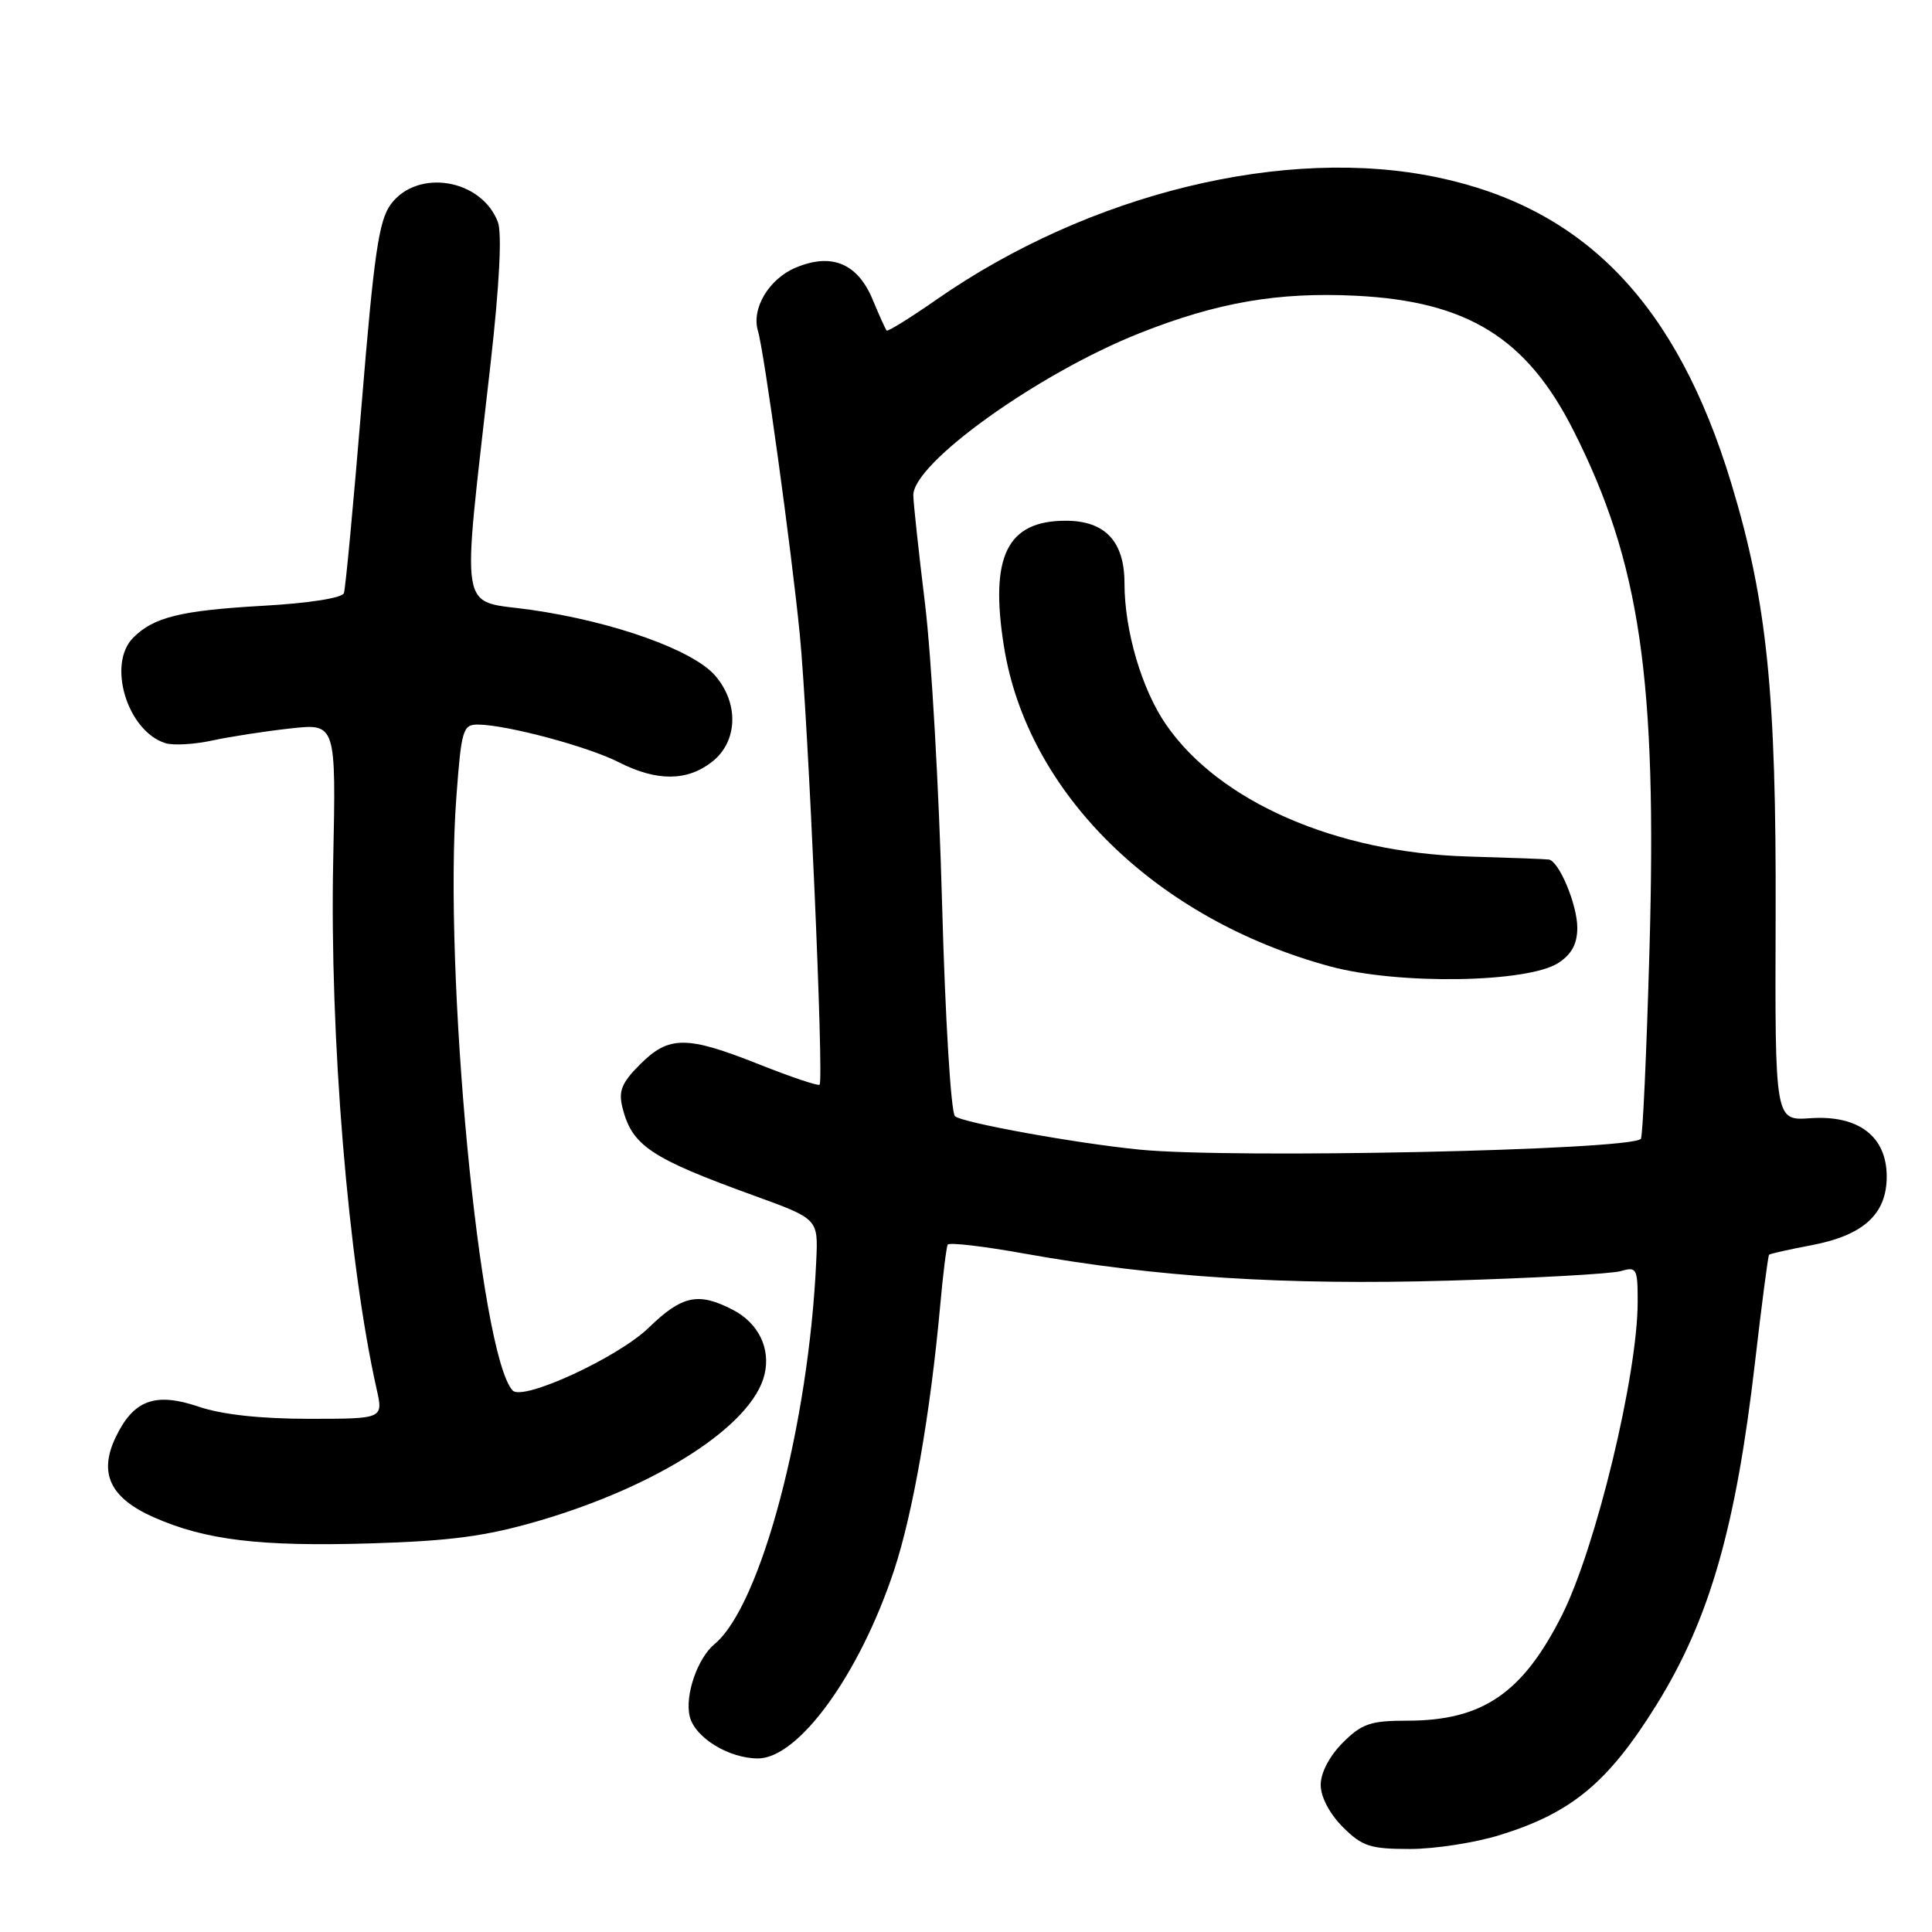 <?xml version="1.0" encoding="UTF-8" standalone="no"?>
<!DOCTYPE svg PUBLIC "-//W3C//DTD SVG 1.1//EN" "http://www.w3.org/Graphics/SVG/1.1/DTD/svg11.dtd" >
<svg xmlns="http://www.w3.org/2000/svg" xmlns:xlink="http://www.w3.org/1999/xlink" version="1.1" viewBox="0 0 256 256">
 <g >
 <path fill="currentColor"
d=" M 198.82 243.13 C 208.29 240.19 213.13 236.15 219.51 225.87 C 226.52 214.57 230.02 202.39 232.55 180.49 C 233.44 172.79 234.28 166.39 234.41 166.26 C 234.54 166.12 237.07 165.56 240.02 165.00 C 246.93 163.69 250.00 160.88 250.00 155.90 C 250.00 150.57 246.25 147.72 239.86 148.17 C 235.19 148.50 235.19 148.50 235.28 121.50 C 235.38 91.76 234.14 79.67 229.40 64.03 C 222.20 40.30 210.02 27.61 190.50 23.51 C 170.36 19.27 144.36 25.60 124.13 39.67 C 120.63 42.11 117.64 43.96 117.49 43.80 C 117.33 43.63 116.51 41.81 115.65 39.74 C 113.65 34.90 110.22 33.46 105.45 35.46 C 101.88 36.95 99.53 40.89 100.44 43.88 C 101.24 46.53 104.85 72.69 105.97 84.00 C 107.07 95.09 109.19 143.15 108.60 143.73 C 108.41 143.92 104.81 142.71 100.60 141.04 C 90.97 137.21 88.64 137.21 84.82 141.03 C 82.37 143.47 81.93 144.57 82.48 146.77 C 83.75 151.82 86.20 153.46 99.95 158.44 C 108.41 161.51 108.41 161.51 108.16 167.00 C 107.19 188.72 100.82 212.76 94.69 217.84 C 92.40 219.74 90.71 224.70 91.40 227.46 C 92.10 230.26 96.58 233.00 100.43 233.00 C 105.82 233.00 113.89 221.86 118.45 208.13 C 120.97 200.54 123.28 187.31 124.58 173.00 C 124.95 168.88 125.40 165.24 125.58 164.92 C 125.76 164.60 130.31 165.13 135.70 166.10 C 153.22 169.24 170.24 170.32 191.98 169.69 C 203.27 169.36 213.51 168.79 214.75 168.43 C 216.86 167.81 217.00 168.06 217.00 172.48 C 217.00 182.16 211.47 205.05 206.98 214.00 C 201.76 224.37 196.44 228.00 186.46 228.00 C 181.59 228.00 180.46 228.39 177.92 230.92 C 176.16 232.69 175.00 234.90 175.00 236.50 C 175.00 238.10 176.16 240.31 177.92 242.08 C 180.50 244.66 181.55 245.00 186.83 245.00 C 190.13 245.00 195.52 244.16 198.82 243.13 Z  M 71.29 201.55 C 87.21 196.91 99.69 188.84 101.30 182.14 C 102.14 178.67 100.49 175.30 97.09 173.55 C 92.53 171.19 90.37 171.65 85.97 175.92 C 81.90 179.87 69.24 185.71 67.92 184.24 C 63.54 179.41 58.74 128.67 60.47 105.61 C 61.14 96.65 61.33 96.00 63.34 96.01 C 67.13 96.04 77.93 98.92 81.99 101.00 C 87.02 103.56 91.05 103.54 94.37 100.93 C 97.77 98.25 97.94 93.19 94.75 89.51 C 91.83 86.14 81.37 82.40 70.46 80.82 C 60.61 79.40 61.13 82.57 65.01 48.12 C 66.18 37.75 66.53 30.89 65.97 29.42 C 63.80 23.71 55.33 22.30 51.79 27.06 C 50.20 29.20 49.56 33.60 47.92 53.56 C 46.84 66.73 45.78 77.99 45.57 78.59 C 45.34 79.24 40.92 79.93 34.84 80.27 C 23.96 80.89 20.37 81.77 17.66 84.49 C 14.16 87.98 16.86 96.87 21.91 98.47 C 22.93 98.80 25.73 98.64 28.13 98.12 C 30.54 97.60 35.21 96.88 38.51 96.52 C 44.53 95.86 44.53 95.86 44.15 114.12 C 43.67 137.31 46.13 167.29 49.91 184.08 C 50.79 188.00 50.79 188.00 40.93 188.00 C 34.54 188.00 29.42 187.44 26.38 186.41 C 20.57 184.43 17.69 185.49 15.32 190.46 C 13.04 195.23 14.61 198.50 20.38 201.05 C 27.21 204.07 34.41 204.94 49.00 204.51 C 59.68 204.19 64.34 203.57 71.29 201.55 Z  M 151.00 152.33 C 142.58 151.50 127.42 148.75 126.54 147.90 C 126.00 147.39 125.24 134.82 124.83 119.74 C 124.43 104.76 123.41 86.88 122.57 80.00 C 121.73 73.12 121.03 66.66 121.02 65.63 C 120.97 61.37 137.57 49.48 151.00 44.15 C 161.28 40.07 169.35 38.67 179.72 39.19 C 194.45 39.93 202.29 44.79 208.47 57.00 C 217.33 74.51 219.59 89.92 218.56 125.98 C 218.18 139.45 217.67 150.67 217.42 150.91 C 215.91 152.42 163.24 153.55 151.00 152.33 Z  M 206.51 127.58 C 208.26 126.44 209.00 125.05 209.00 122.93 C 209.00 119.89 206.58 114.09 205.22 113.89 C 204.83 113.83 200.00 113.65 194.50 113.49 C 177.04 112.98 161.59 106.24 154.54 96.06 C 151.30 91.39 149.00 83.58 149.00 77.28 C 149.00 71.74 146.43 69.00 141.22 69.00 C 133.43 69.00 131.12 73.71 133.03 85.67 C 136.13 105.10 153.15 121.79 176.23 128.05 C 185.29 130.51 202.45 130.24 206.51 127.58 Z "/>
</g>
</svg>